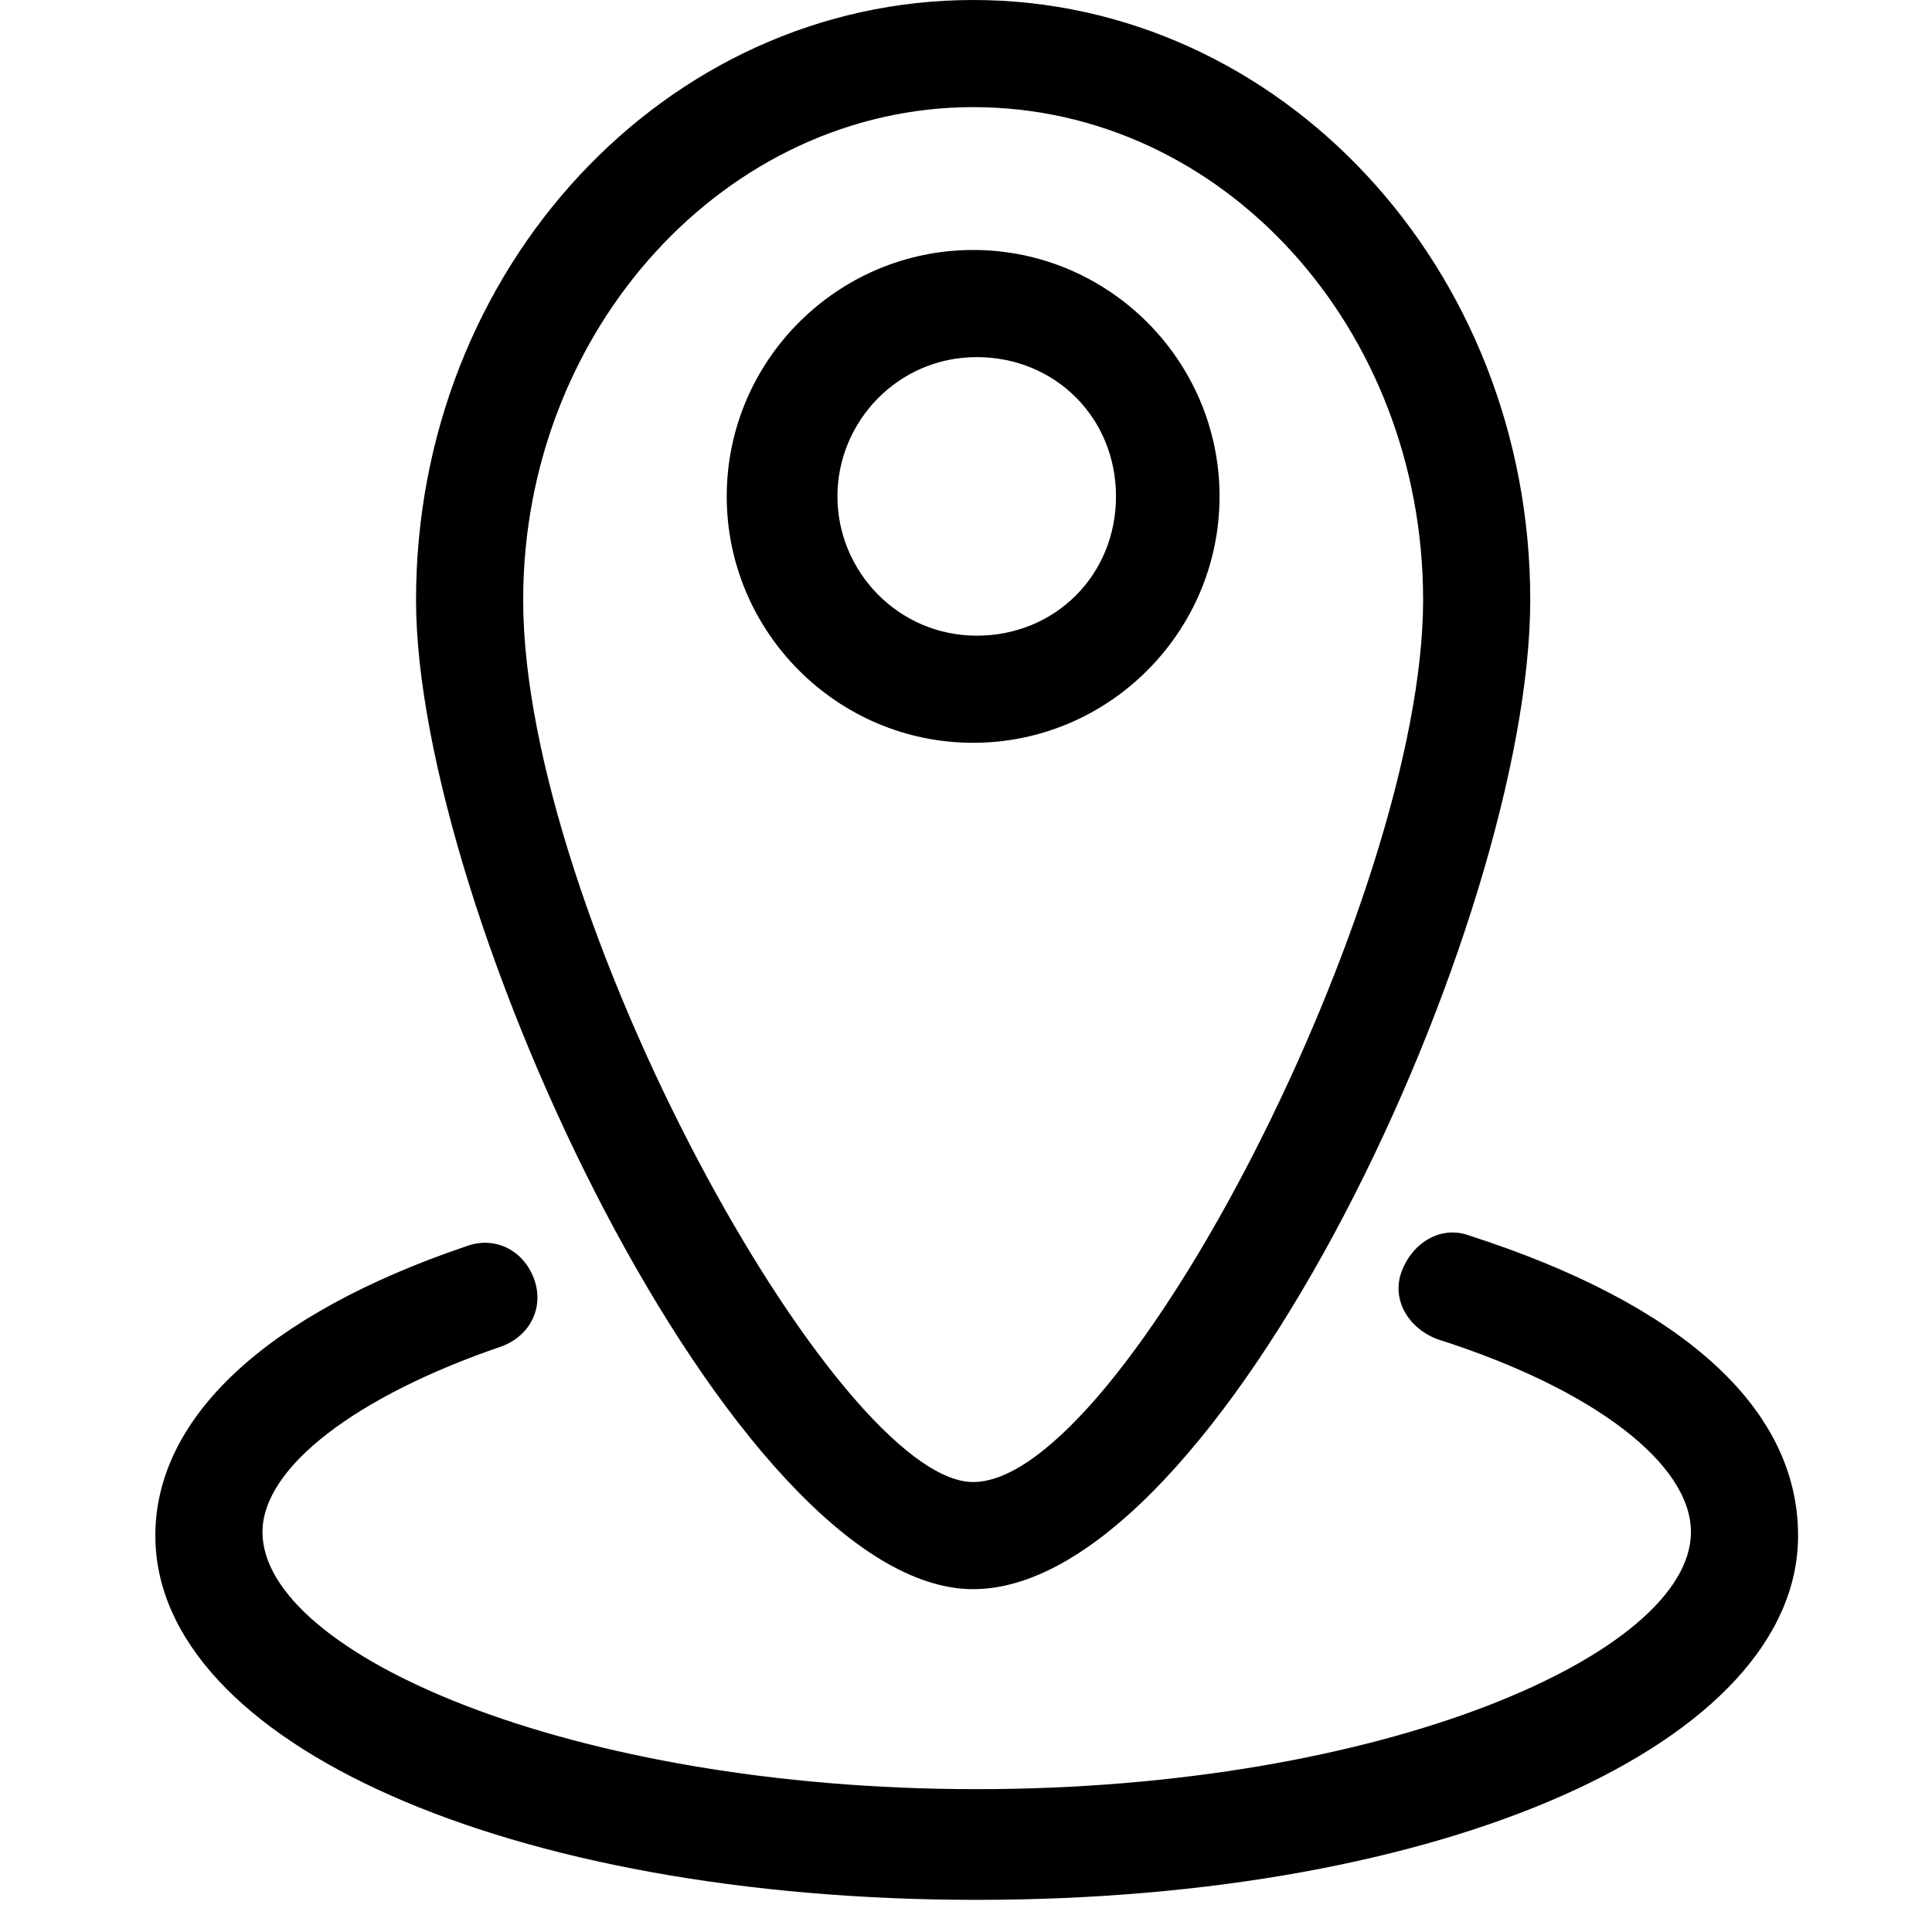<?xml version="1.0" standalone="no"?><!DOCTYPE svg PUBLIC "-//W3C//DTD SVG 1.1//EN" "http://www.w3.org/Graphics/SVG/1.1/DTD/svg11.dtd"><svg t="1639126224221" class="icon" viewBox="0 0 1024 1024" version="1.1" xmlns="http://www.w3.org/2000/svg" p-id="24473" xmlns:xlink="http://www.w3.org/1999/xlink" width="200" height="200"><defs><style type="text/css"></style></defs><path d="M778.884 654.906c-15.142-5.678-30.285 3.786-35.963 18.928-5.678 15.142 3.786 30.285 18.928 35.963 83.283 26.499 134.388 66.248 134.388 102.211 0 64.355-162.78 136.281-378.558 136.281s-378.558-71.926-378.558-136.281c0-34.07 49.213-71.926 126.817-98.425 15.142-5.678 22.713-20.821 17.035-35.963-5.678-15.142-20.821-22.713-35.963-17.035-105.996 35.963-164.673 90.854-164.673 153.316 0 109.782 187.386 193.065 435.342 193.065s435.342-83.283 435.342-193.065c0-68.14-62.462-123.031-174.137-158.994z"  p-id="24474"></path><path d="M515.786 842.292c130.603 0 295.275-353.952 295.275-524.303 0-176.03-132.495-317.989-295.275-317.989S220.51 141.959 220.51 317.989c0 164.673 168.458 524.303 295.275 524.303z m0-785.508c132.495 0 238.492 117.353 238.492 261.205 0 157.102-158.994 467.519-238.492 467.519-71.926 0-238.492-300.954-238.492-467.519 0-143.852 107.889-261.205 238.492-261.205z"  p-id="24475"></path><path d="M646.388 263.098c0-71.926-58.677-130.603-130.603-130.603-71.926 0-130.603 58.677-130.603 130.603 0 71.926 58.677 130.603 130.603 130.603 71.926 0 130.603-58.677 130.603-130.603z m-202.529 0c0-39.749 32.177-73.819 73.819-73.819s73.819 32.177 73.819 73.819-32.177 73.819-73.819 73.819-73.819-34.07-73.819-73.819z"  p-id="24476"></path></svg>